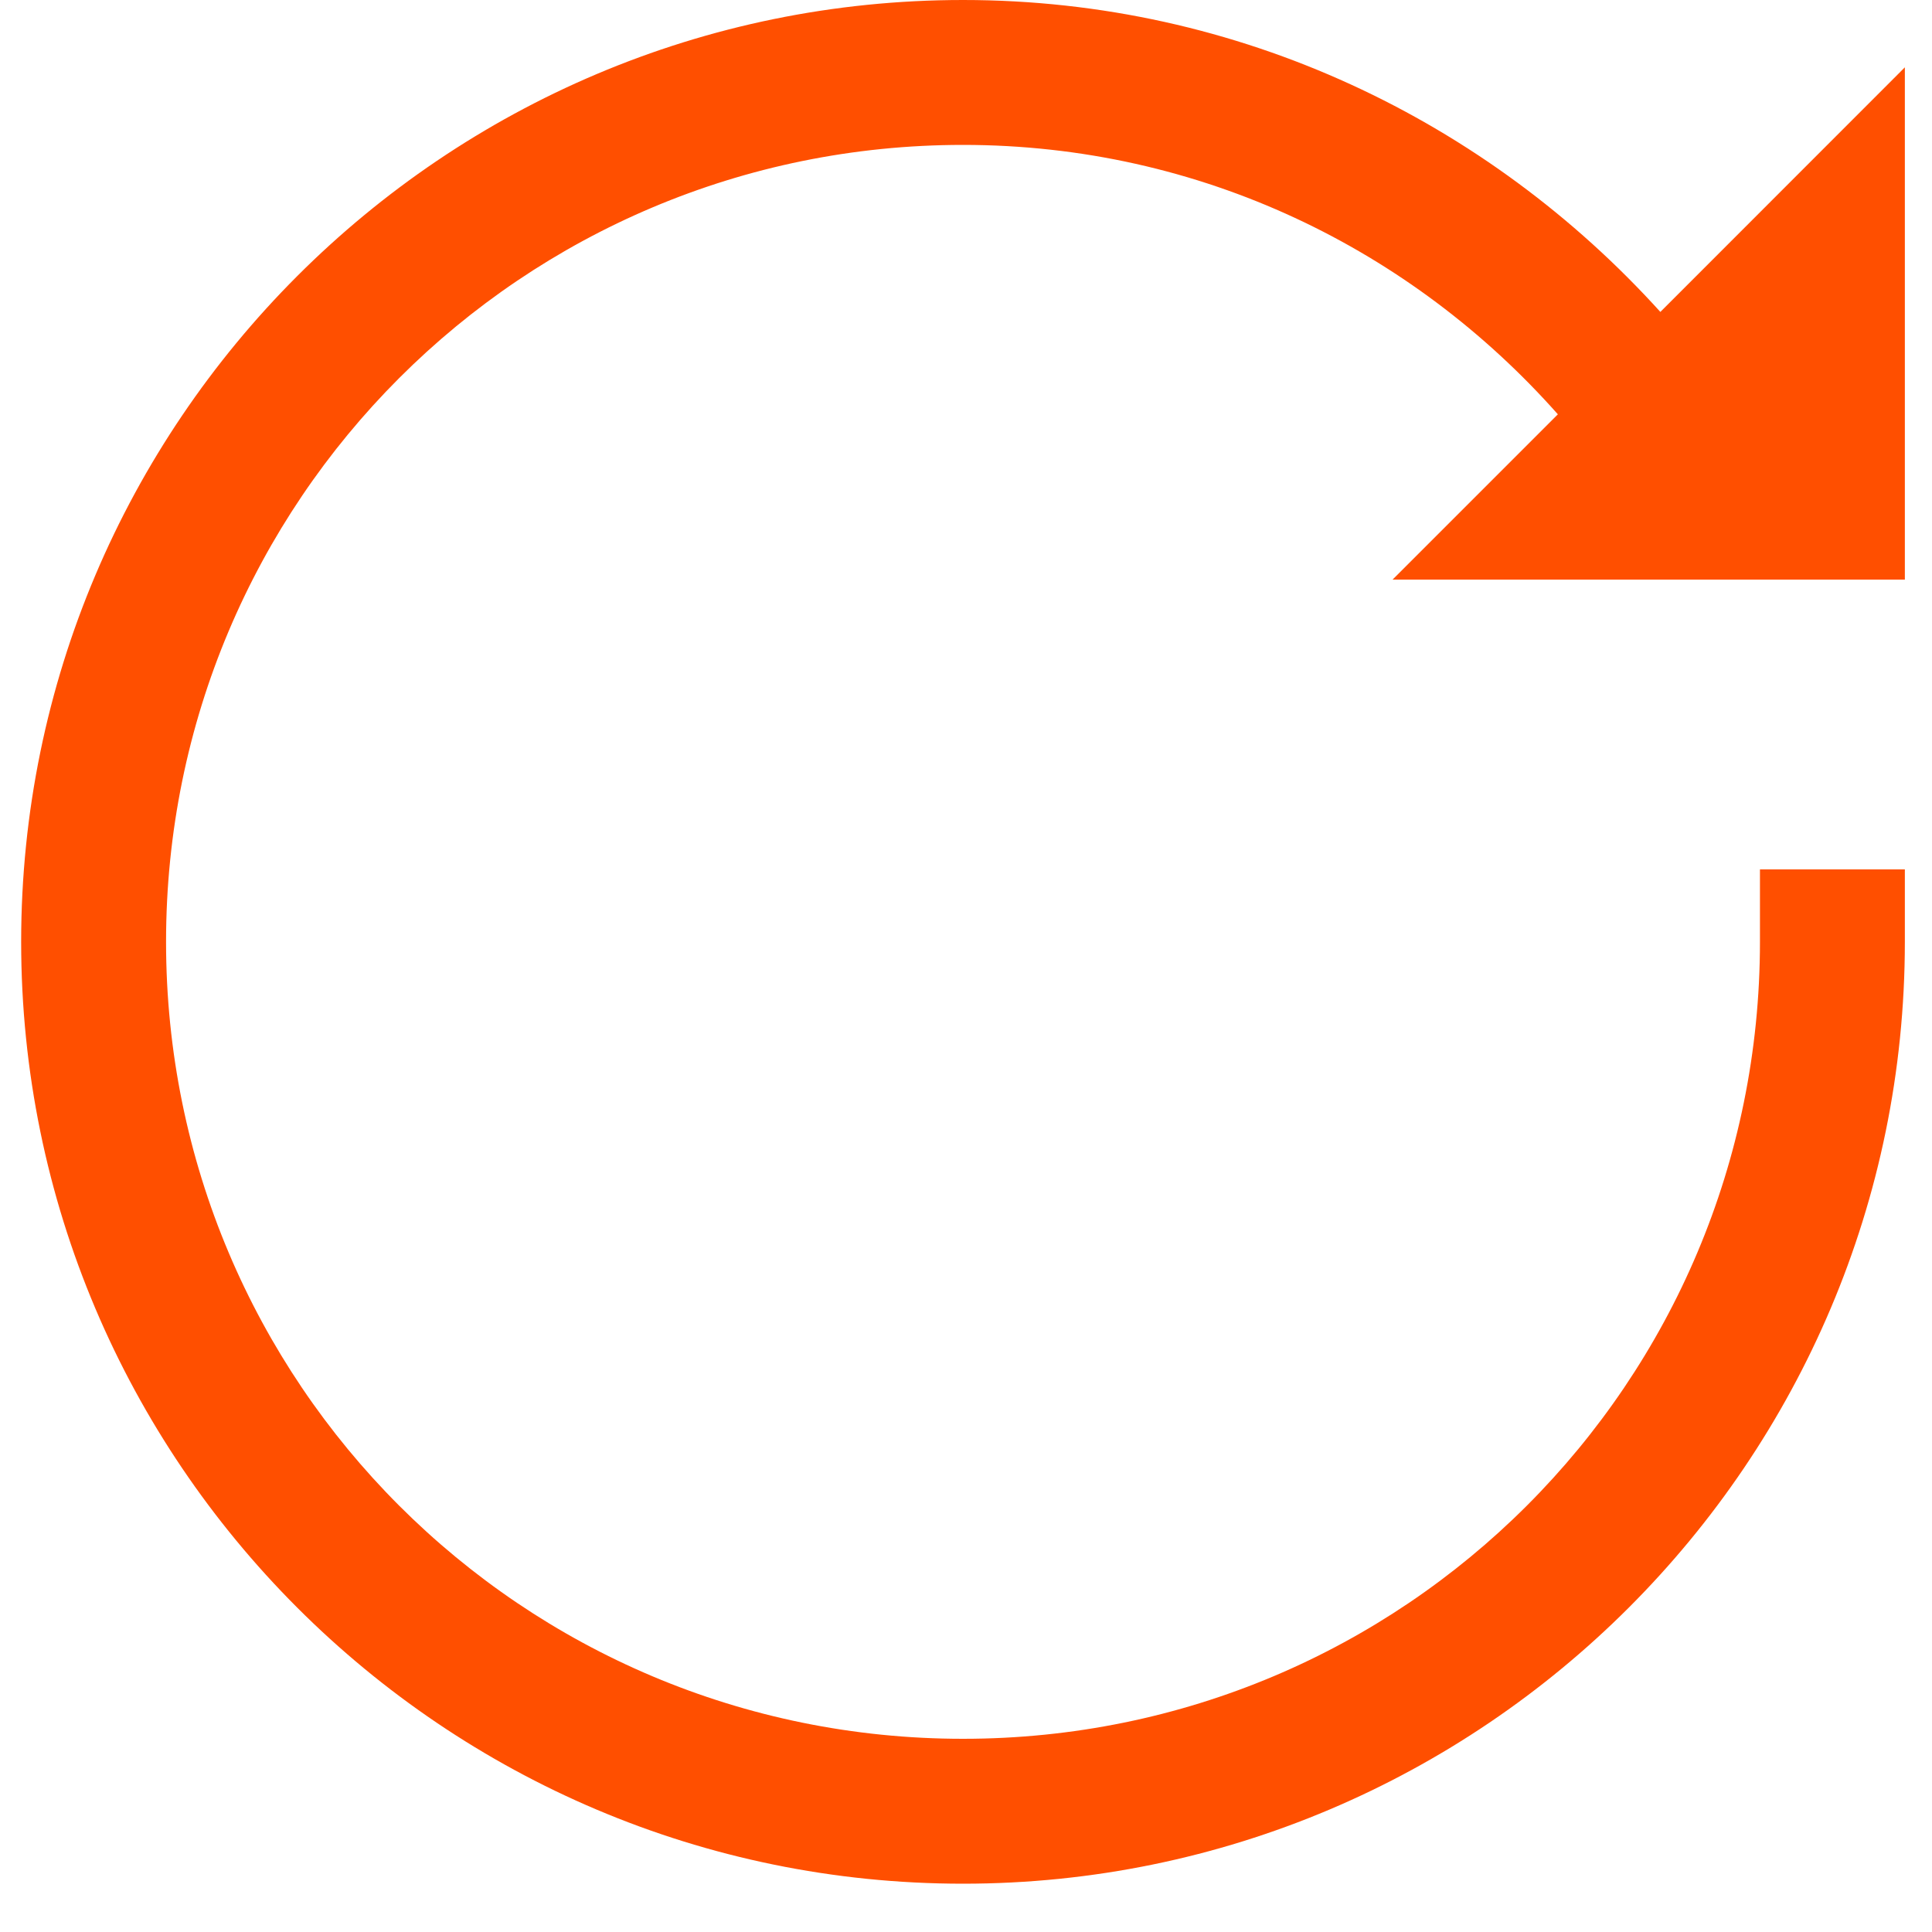 <svg width="20" height="20" viewBox="0 0 20 20" fill="none" xmlns="http://www.w3.org/2000/svg">
<path d="M9.969 0C4.59 0 0.219 4.371 0.219 9.75C0.219 15.129 4.59 19.5 9.969 19.5C15.348 19.5 19.719 15.129 19.719 9.75V9H18.219V9.75C18.219 14.315 14.533 18 9.969 18C5.405 18 1.719 14.315 1.719 9.75C1.719 5.186 5.405 1.5 9.969 1.5C12.43 1.5 14.616 2.584 16.127 4.289L14.416 6H19.719V0.697L17.188 3.229C15.401 1.254 12.834 0 9.969 0Z" fill="#FF4F00"/>
</svg>
